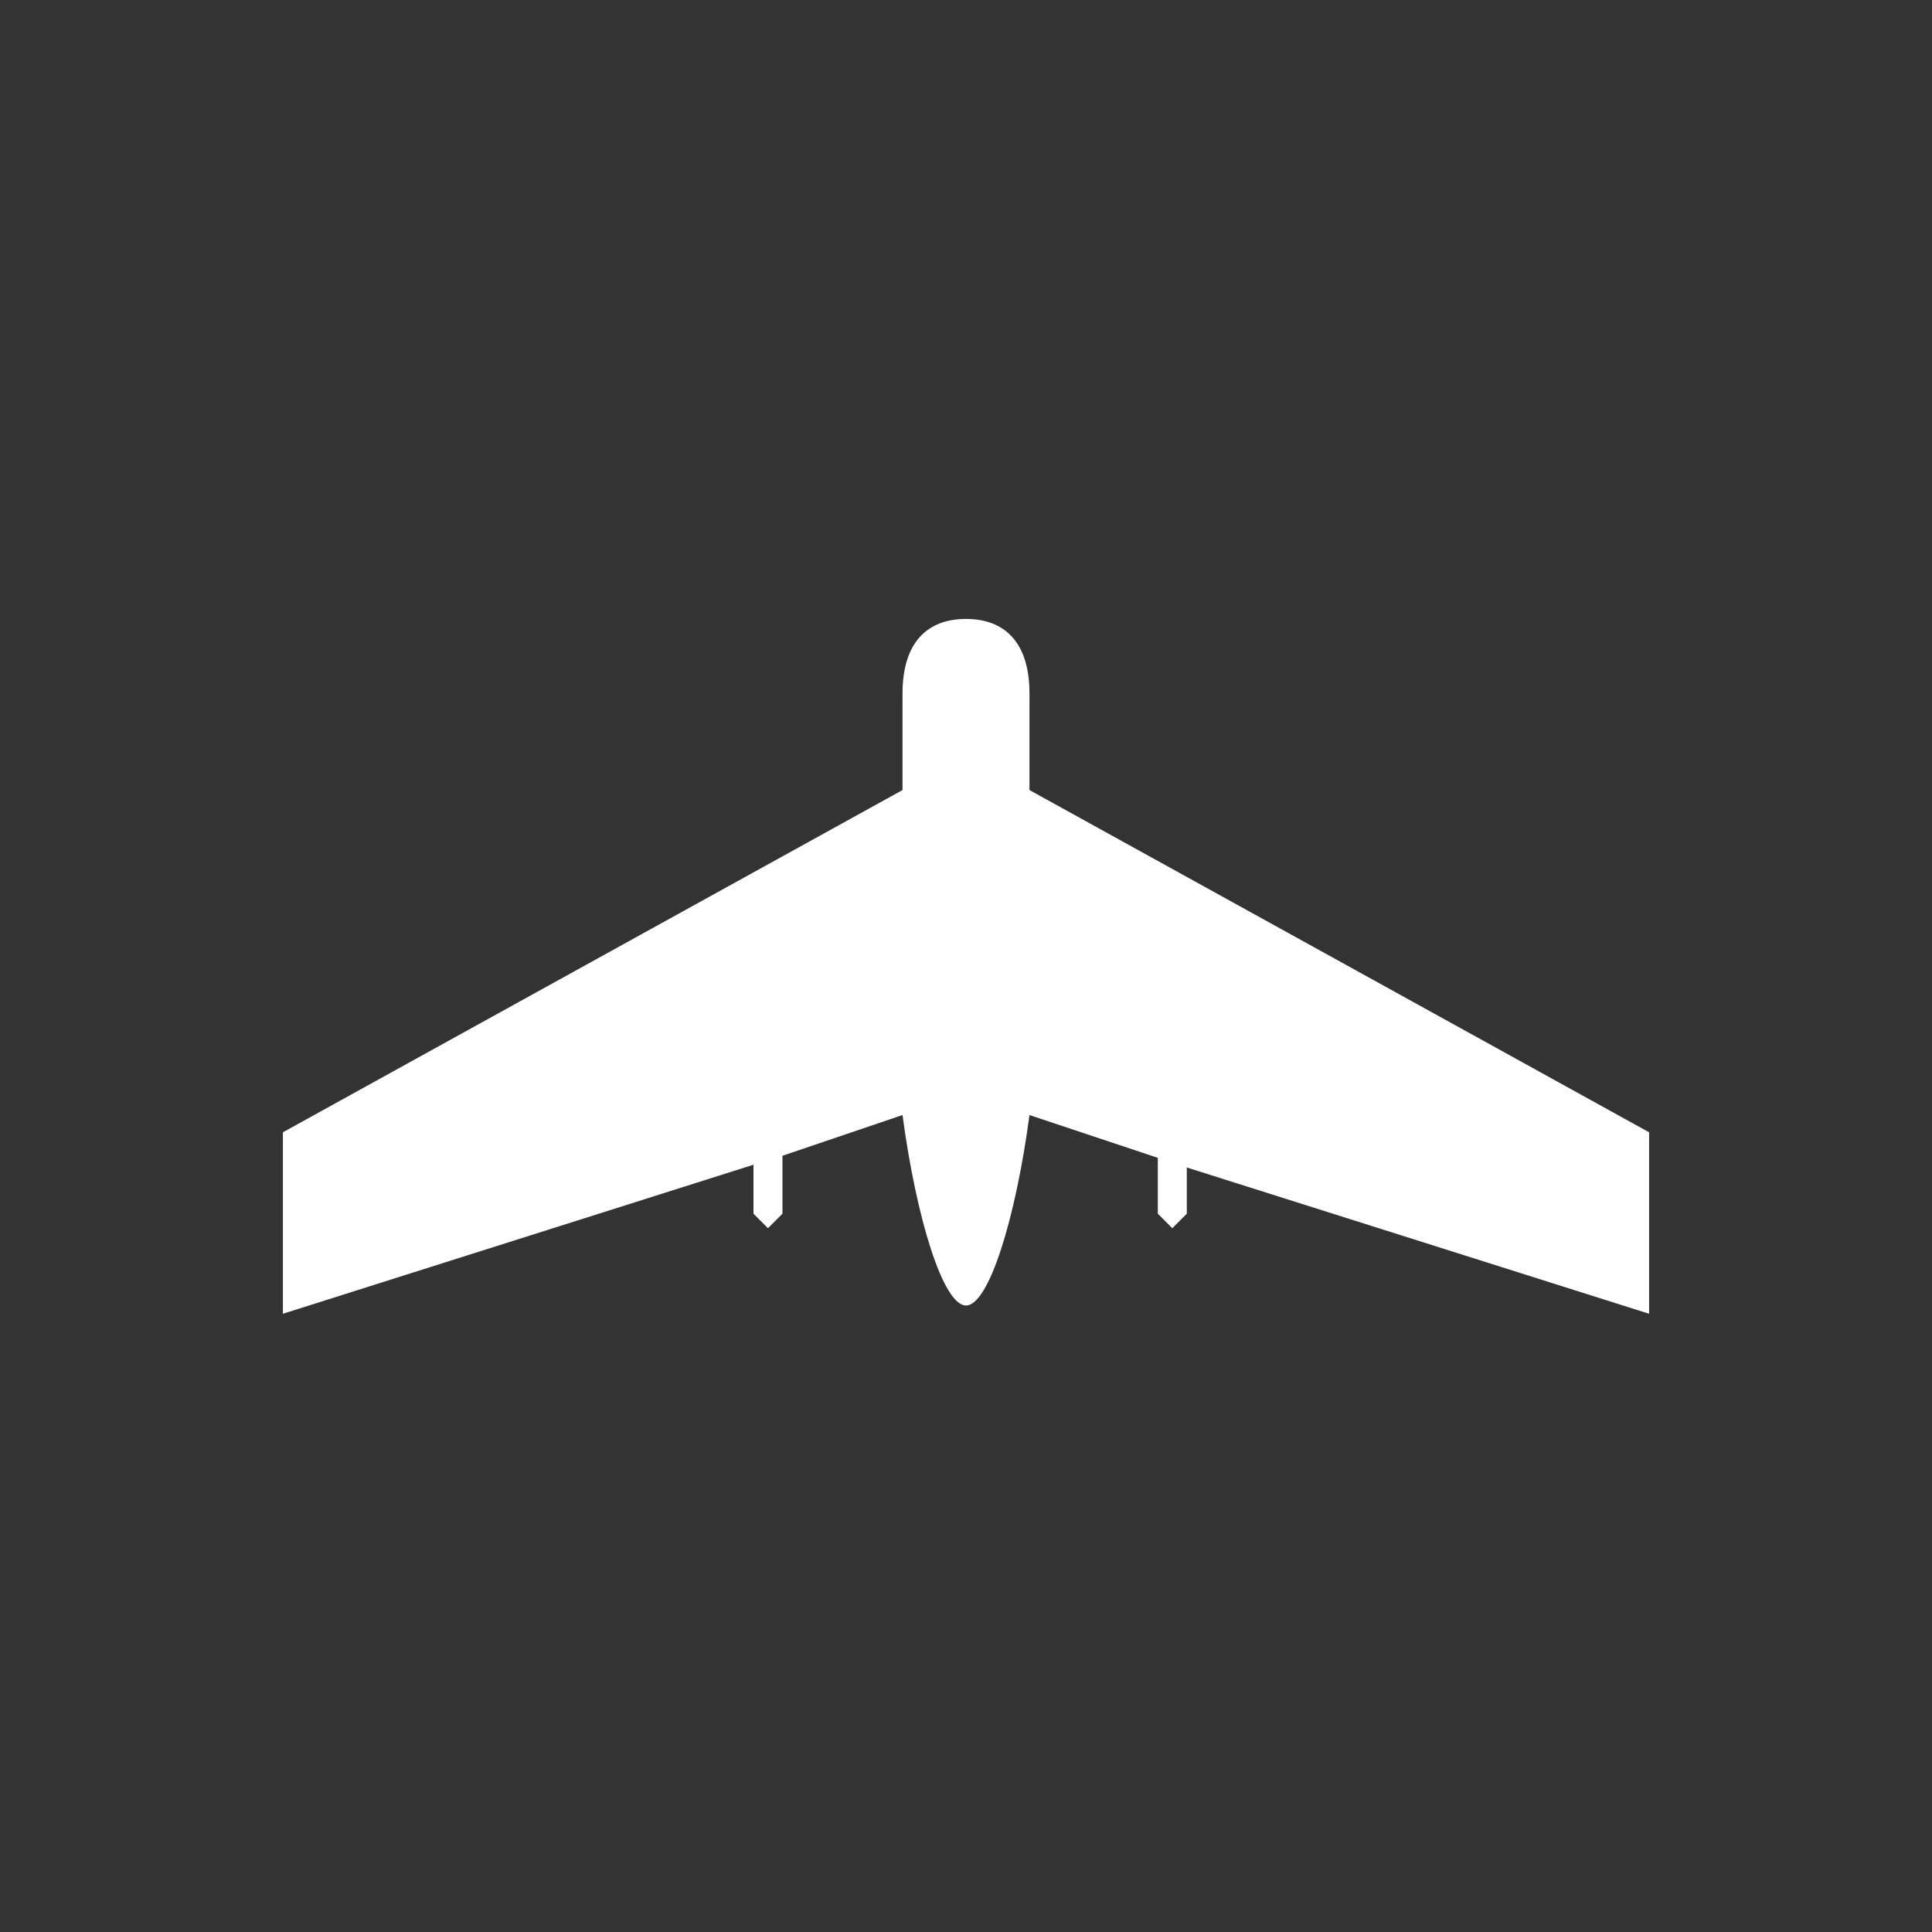 <?xml version="1.0" encoding="UTF-8"?>
<svg id="Layer_9" data-name="Layer 9" xmlns="http://www.w3.org/2000/svg" width="28" height="28" viewBox="0 0 28 28">
  <rect x="0" y="0" width="28" height="28" fill="#333333" stroke="none"/>
  <defs>
    <style>
      .cls-1 {
        fill: #fff;
        fill-rule: evenodd;
        stroke-width: 0px;
      }
    </style>
  </defs>
  <path class="cls-1" d="m10.92,16.88l-6.82,2.16v-2.63l8.98-4.96v-1.4c0-.74.36-1.08.92-1.08s.92.34.92,1.08v1.4l8.98,4.96v2.63l-6.7-2.12v.67l-.21.21-.21-.21v-.81l-1.86-.62c-.2,1.5-.59,2.76-.92,2.76s-.72-1.26-.92-2.76l-1.74.59v.84l-.21.21-.21-.21v-.71Z"/>
</svg>